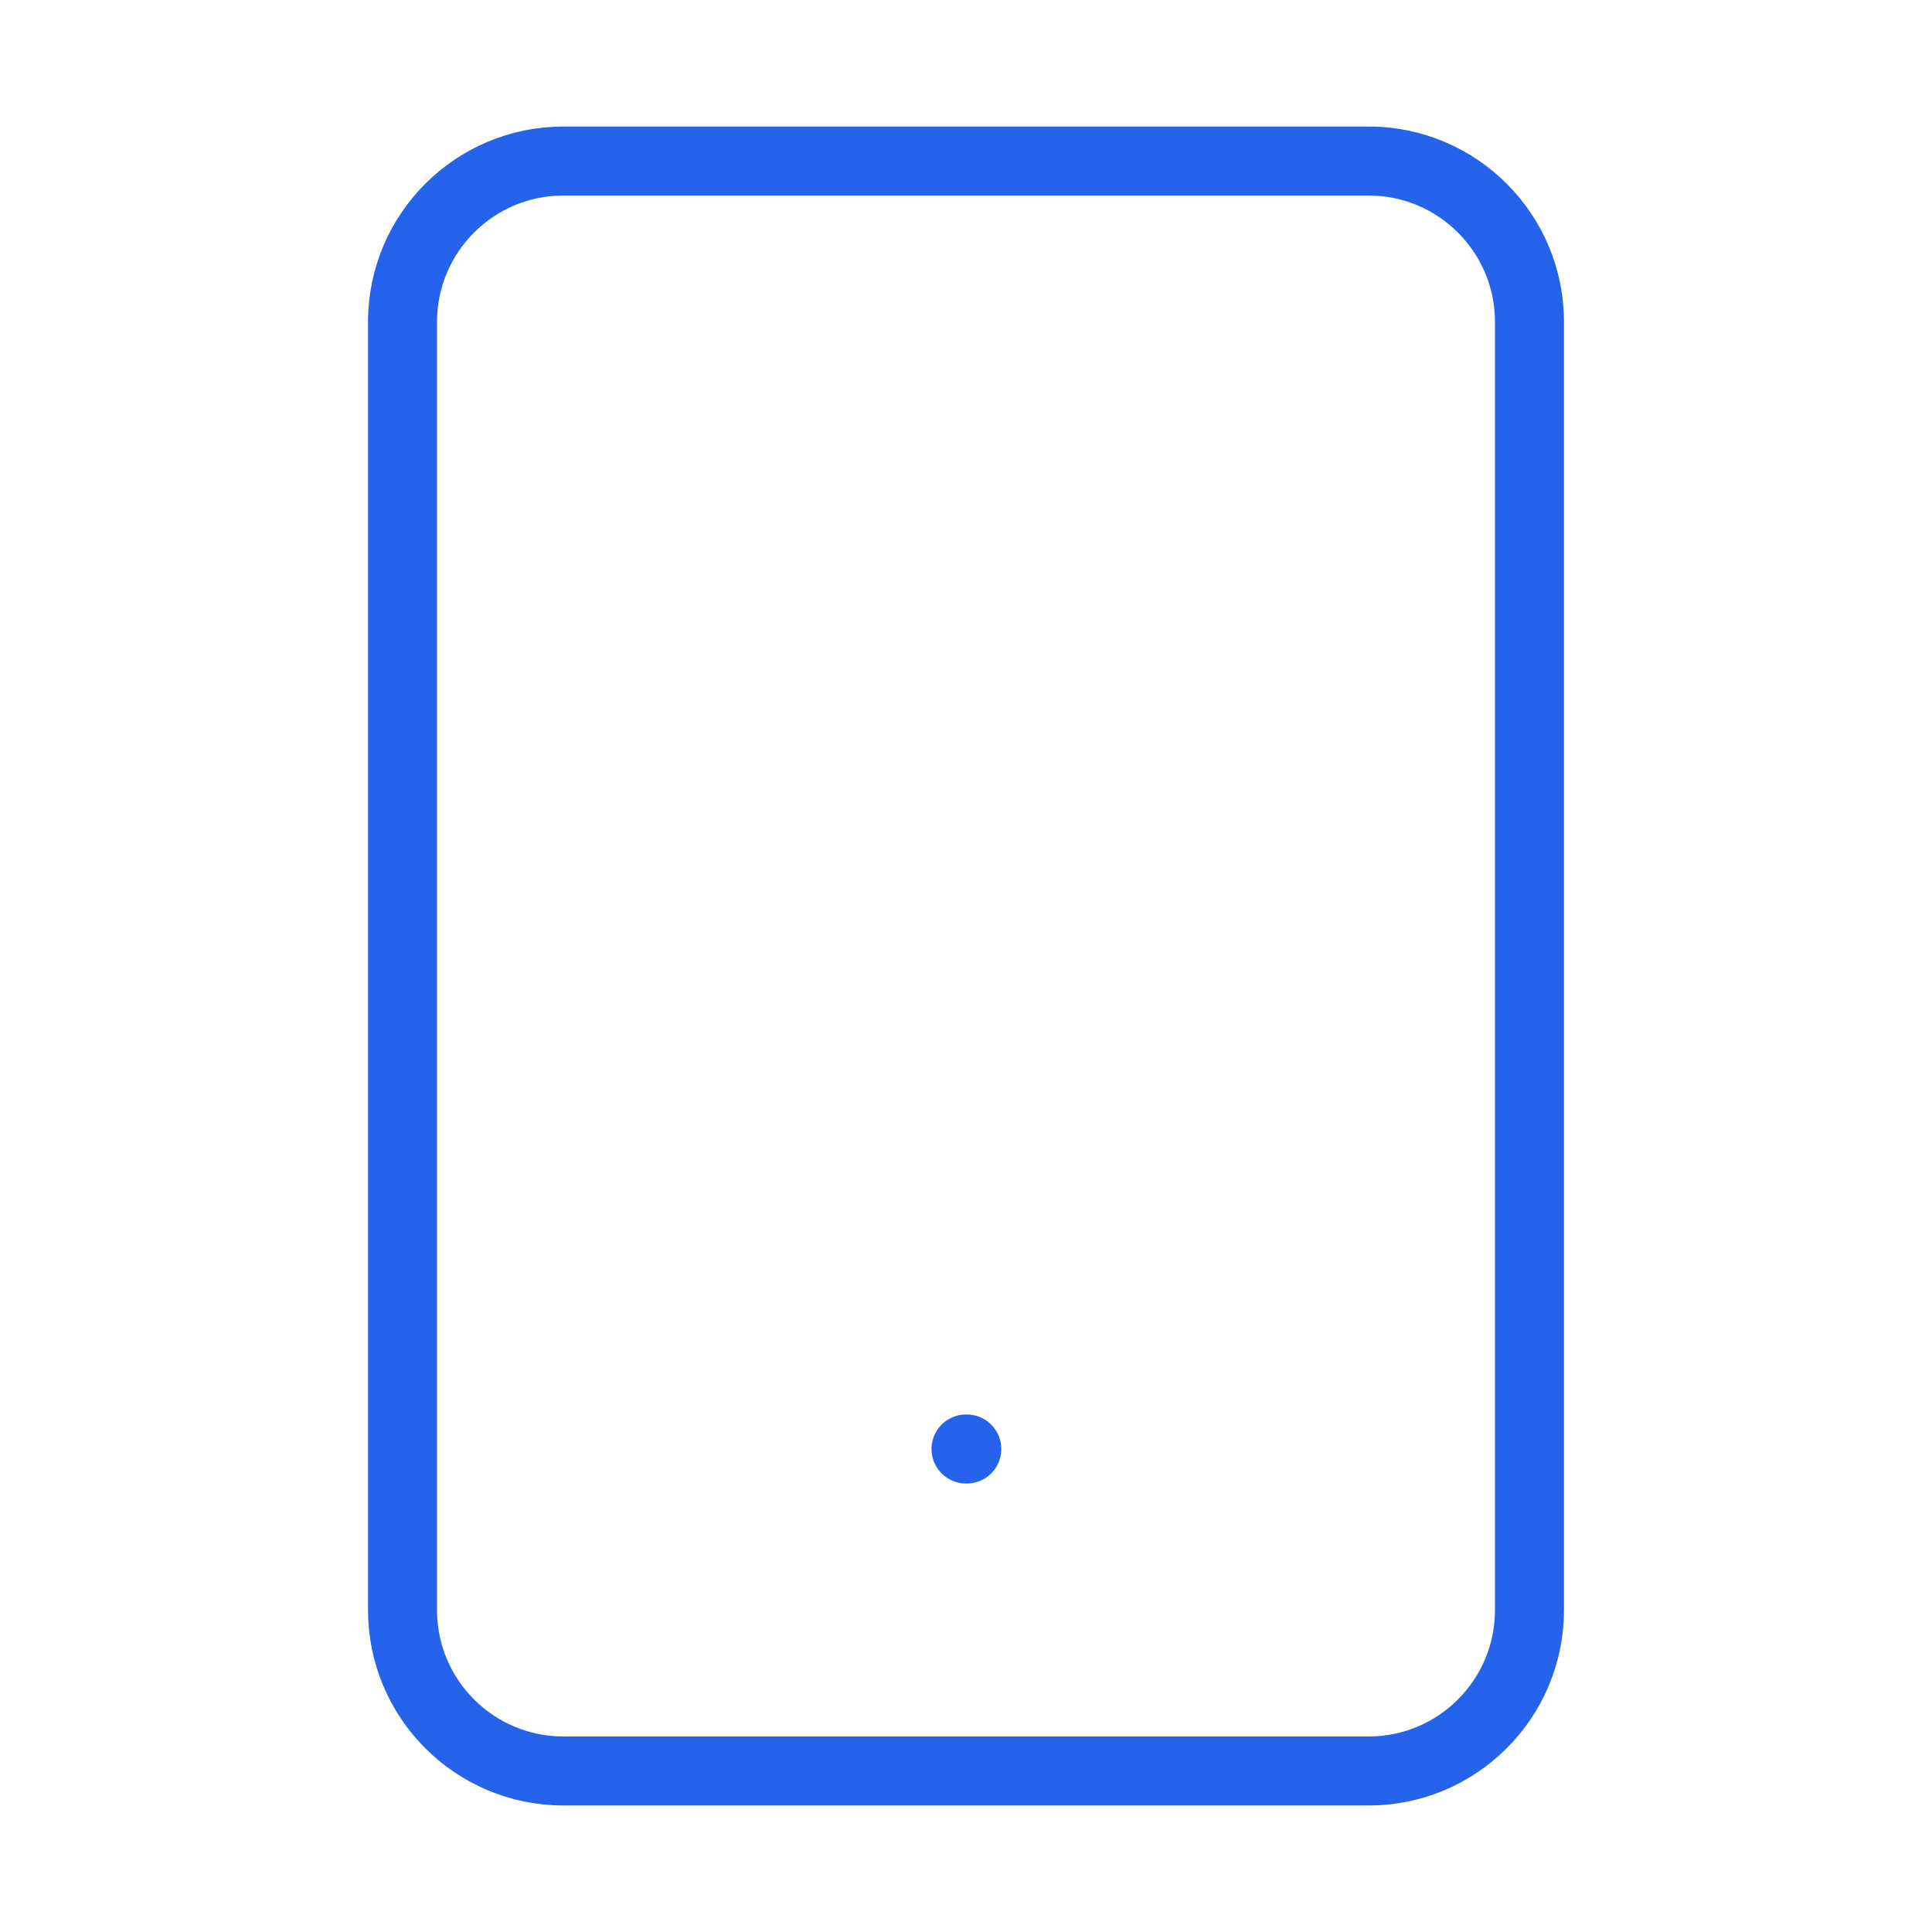 <svg width="56" height="56" viewBox="0 0 56 56" fill="none" xmlns="http://www.w3.org/2000/svg">
<path d="M39.667 4.667H16.333C13.756 4.667 11.667 6.756 11.667 9.333V46.667C11.667 49.244 13.756 51.333 16.333 51.333H39.667C42.244 51.333 44.333 49.244 44.333 46.667V9.333C44.333 6.756 42.244 4.667 39.667 4.667Z" stroke="#2563eb" stroke-width="2" stroke-linecap="round" stroke-linejoin="round"/>
<path d="M28 42H28.023" stroke="#2563eb" stroke-width="2" stroke-linecap="round" stroke-linejoin="round"/>
</svg>
